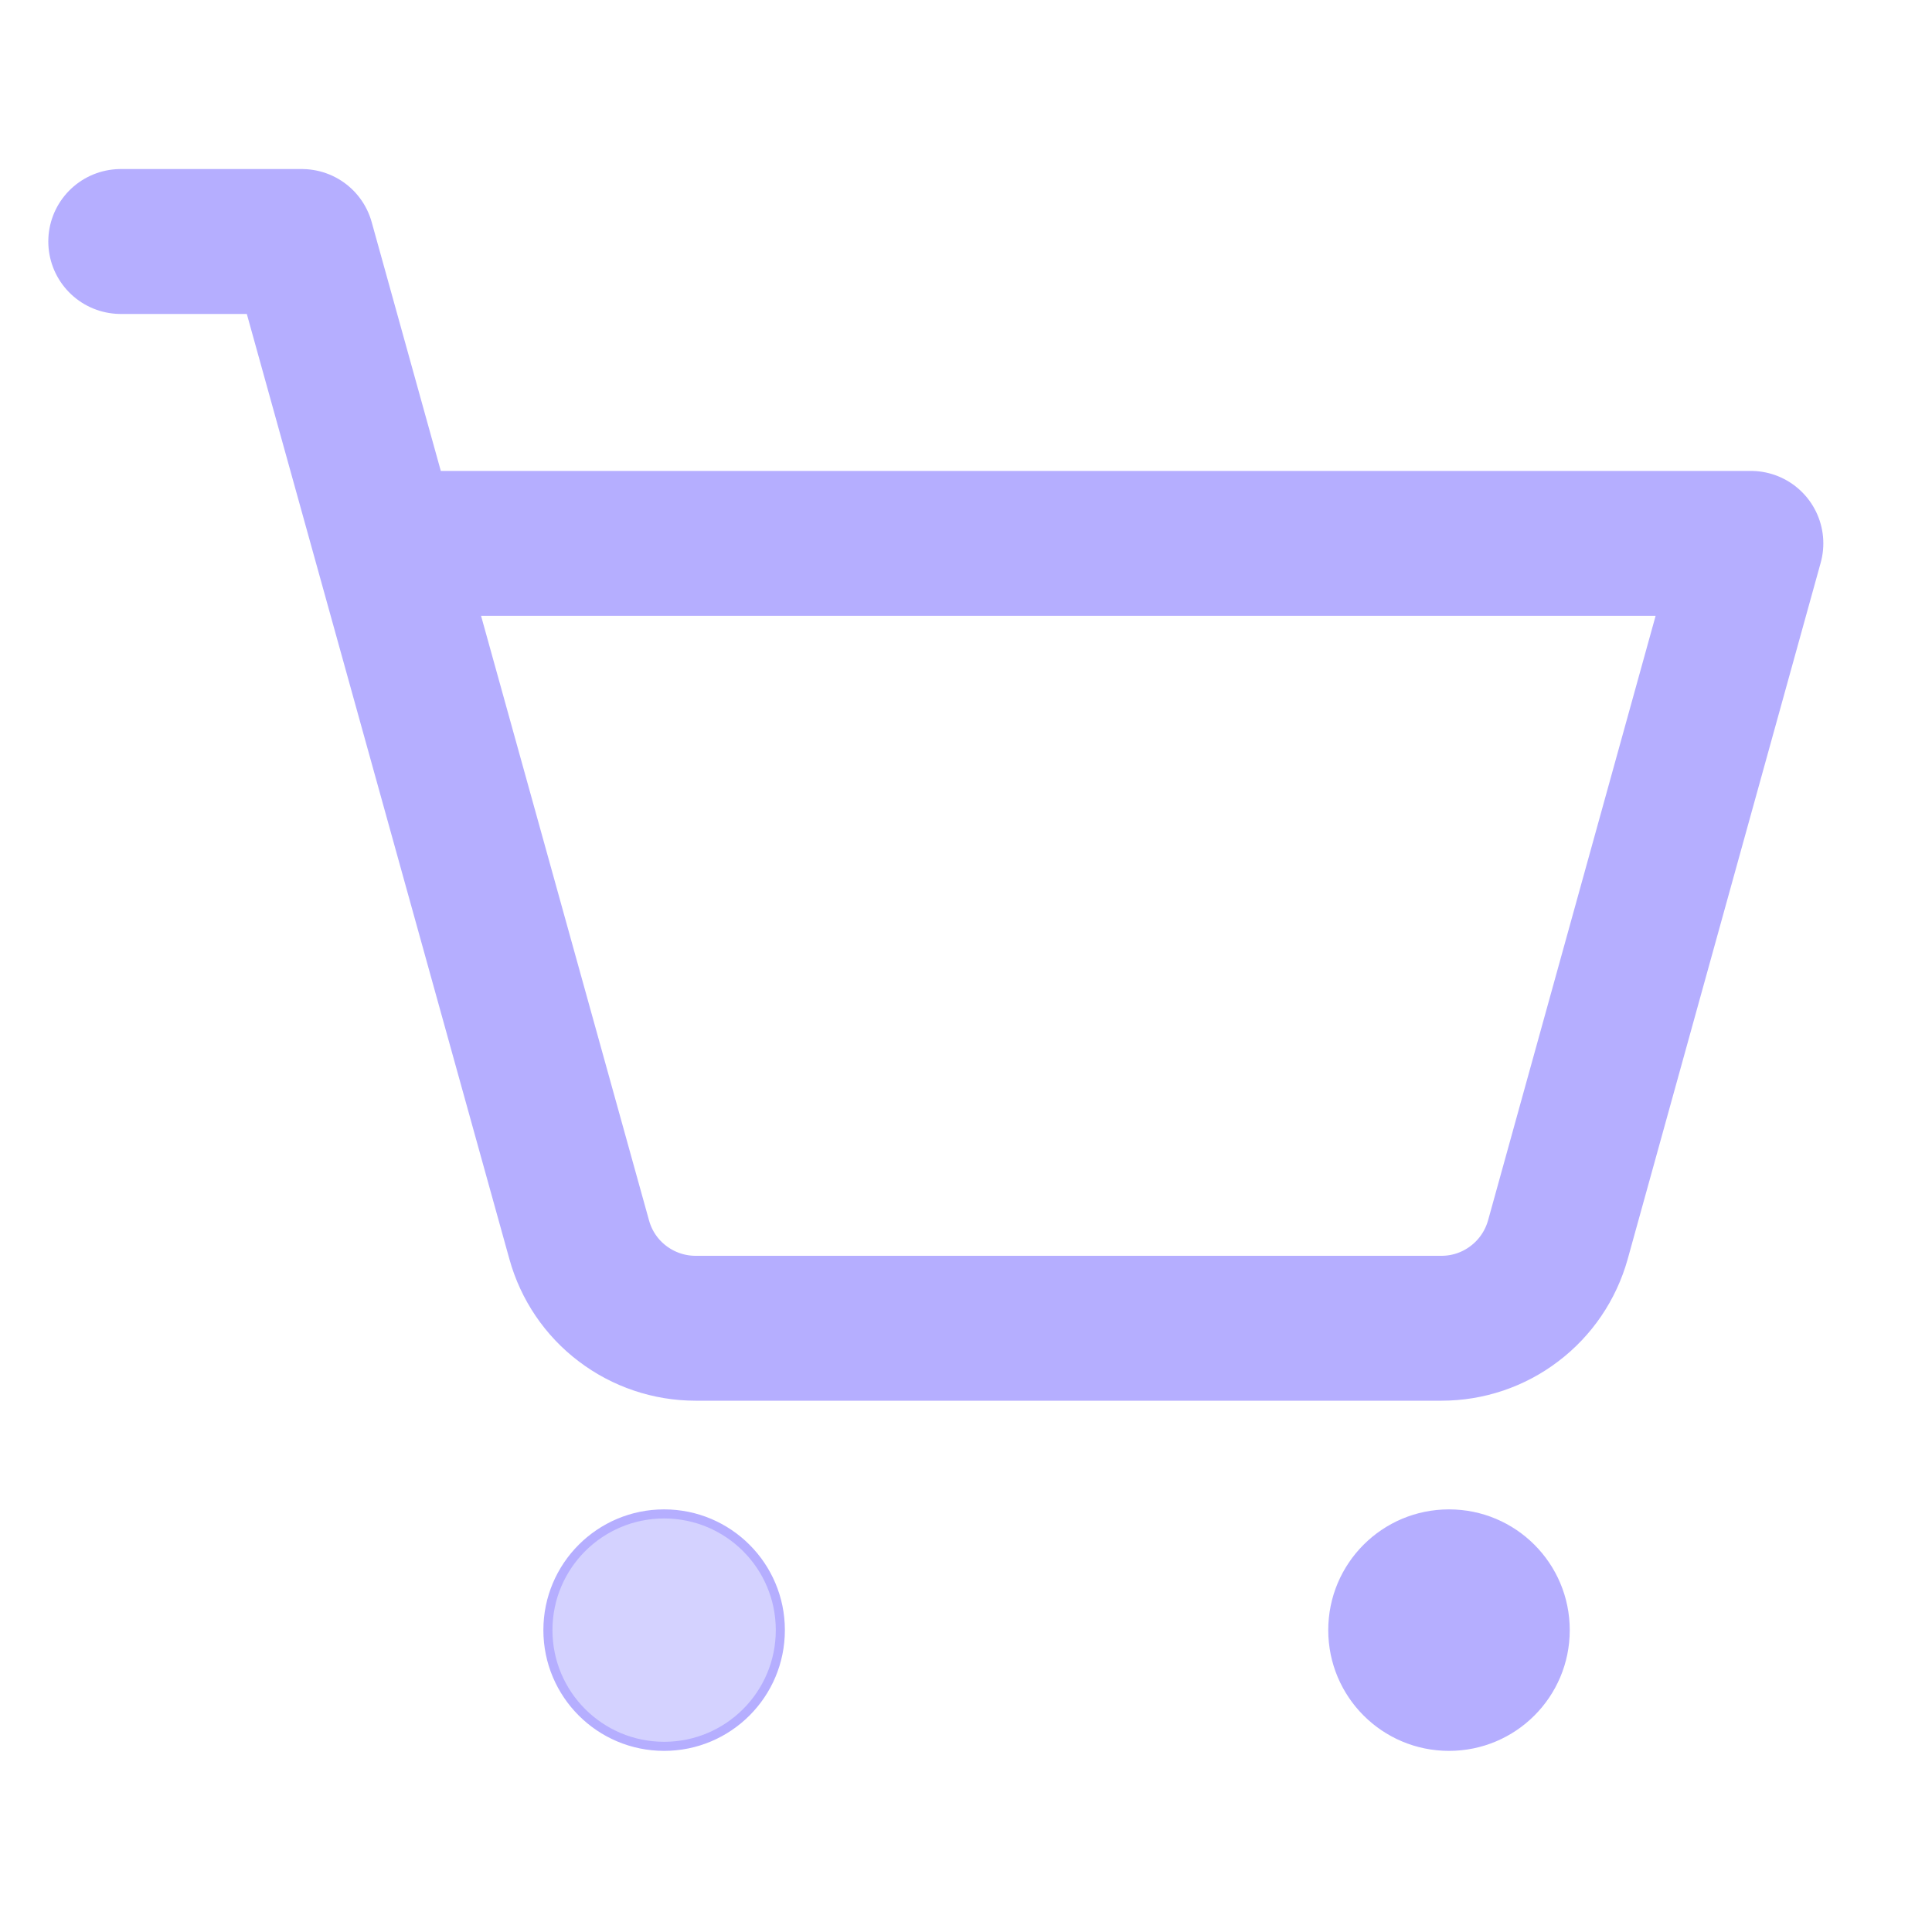 <svg width="20" height="20" viewBox="0 0 20 20" fill="none" xmlns="http://www.w3.org/2000/svg">
<g clip-path="url(#clip0_2369_9884)">
<path d="M6.875 15.672C7.539 15.672 8.078 16.21 8.078 16.875C8.078 17.54 7.539 18.078 6.875 18.078C6.211 18.078 5.672 17.54 5.672 16.875C5.672 16.21 6.211 15.672 6.875 15.672Z" fill="#D4D2FF" stroke="#B5AEFF" stroke-width="0.094"/>
<path d="M15 15.672C15.665 15.672 16.203 16.21 16.203 16.875C16.203 17.54 15.665 18.078 15 18.078C14.335 18.078 13.797 17.54 13.797 16.875C13.797 16.21 14.335 15.672 15 15.672Z" fill="#B5AEFF" stroke="#B5AEFF" stroke-width="0.094"/>
<path d="M1.25 2.5H3.125L5.996 12.834C6.069 13.098 6.226 13.33 6.444 13.495C6.661 13.66 6.927 13.75 7.2 13.75H14.922C15.195 13.75 15.461 13.661 15.678 13.495C15.896 13.33 16.053 13.098 16.127 12.834L18.125 5.625H3.993" stroke="#B5AEFF" stroke-width="1.5" stroke-linecap="round" stroke-linejoin="round"/>
</g>
<defs>
<clipPath id="clip0_2369_9884">
<rect width="20" height="20" fill="white"/>
</clipPath>
</defs>
</svg>
